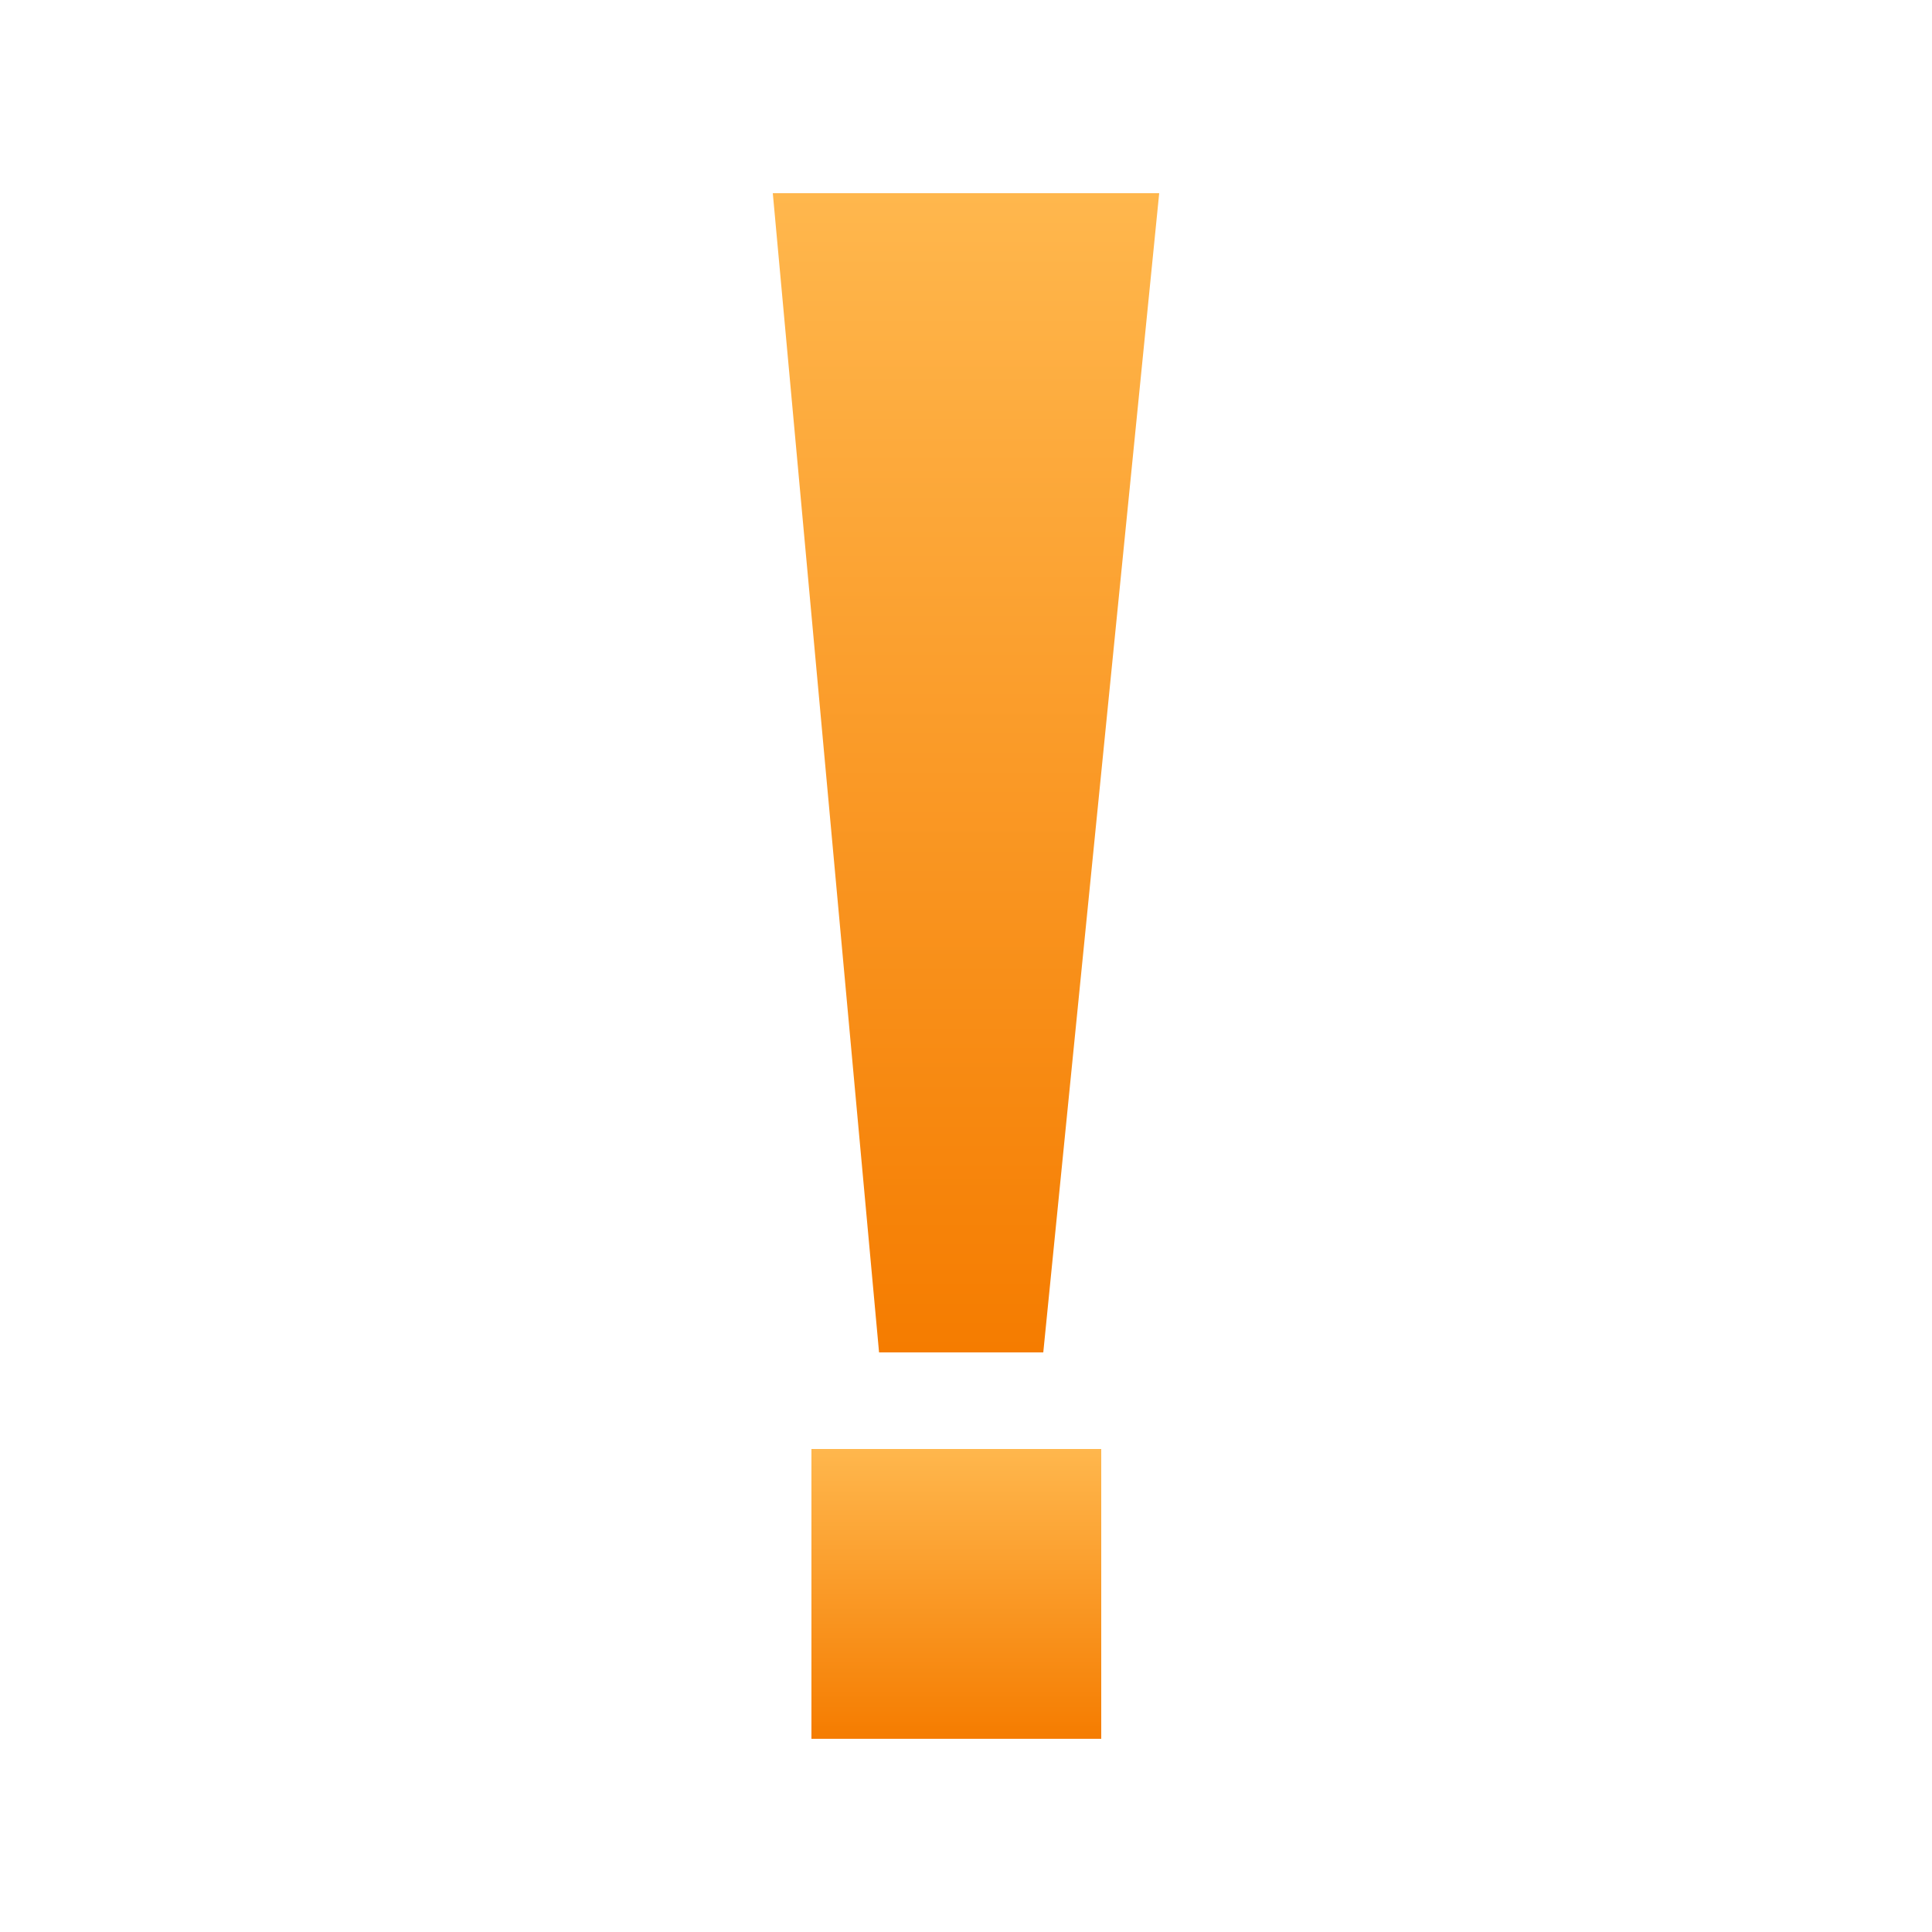 <svg width="100" height="100" viewBox="0 0 100 100" fill="none" xmlns="http://www.w3.org/2000/svg">
<path d="M40 10L60 10L54 70H45.5L40 10Z" fill="url(#paint0_linear_333_235)"/>
<path d="M42 75H57V90H42V75Z" fill="url(#paint1_linear_333_235)"/>
<defs>
<linearGradient id="paint0_linear_333_235" x1="50" y1="10" x2="50" y2="70" gradientUnits="userSpaceOnUse">
<stop stop-color="#FFB74D"/>
<stop offset="1" stop-color="#F57C00"/>
</linearGradient>
<linearGradient id="paint1_linear_333_235" x1="49.5" y1="75" x2="49.5" y2="90" gradientUnits="userSpaceOnUse">
<stop stop-color="#FFB74D"/>
<stop offset="1" stop-color="#F57C00"/>
</linearGradient>
</defs>
</svg>
